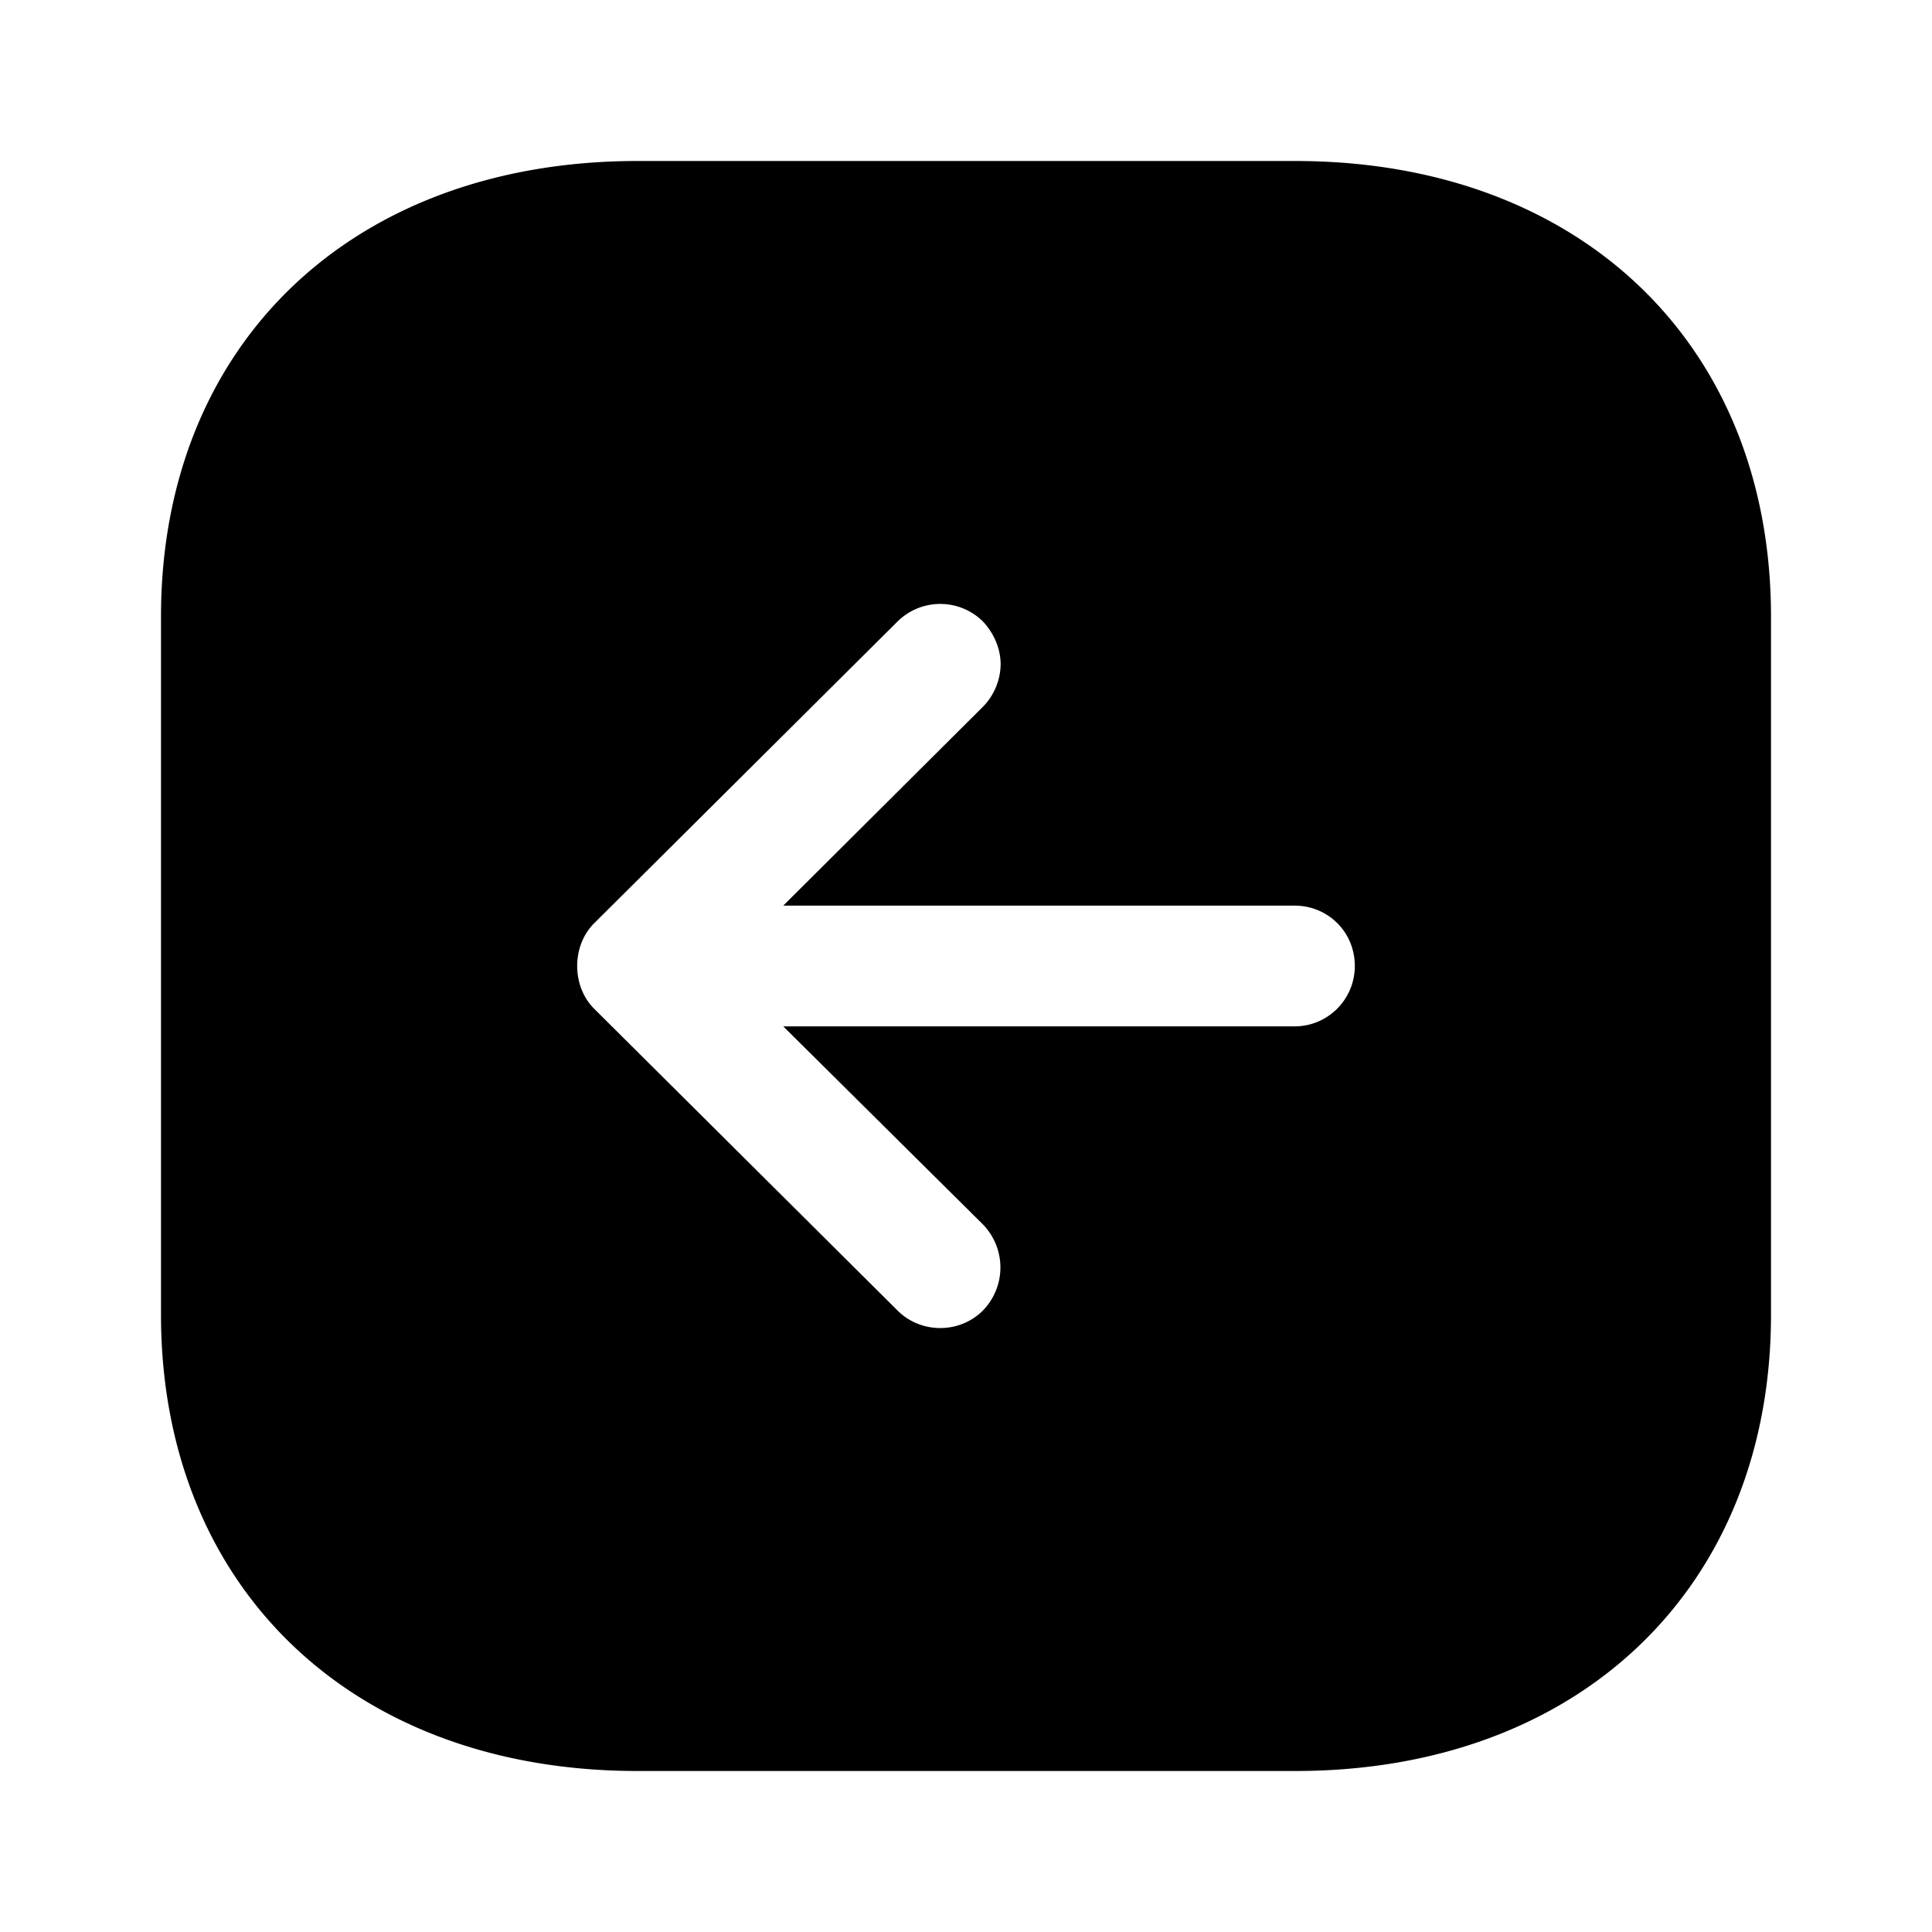 <svg xmlns="http://www.w3.org/2000/svg" fill="none" id="arrow-left-square" width="24" height="24" role="img" aria-label="Represents leftward navigation in a square button" itemtype="https://schema.org/MoveAction" itemprop="direction">
  <title>Arrow Left Square Icon</title>
  <path fill="currentcolor" fill-rule="evenodd" d="M7.92 2h8.17C19.62 2 22 4.271 22 7.66v8.67c0 3.39-2.38 5.67-5.91 5.67H7.92C4.38 22 2 19.72 2 16.33V7.66C2 4.271 4.38 2 7.92 2Zm1.81 10.75h6.35c.42 0 .75-.34.75-.75 0-.42-.33-.75-.75-.75H9.73l2.48-2.47c.14-.14.22-.34.22-.53 0-.189-.08-.38-.22-.53a.754.754 0 0 0-1.06 0l-3.77 3.75c-.28.28-.28.78 0 1.06l3.77 3.75c.29.29.77.29 1.06 0 .29-.3.29-.77 0-1.07l-2.48-2.46Z" clip-rule="evenodd"></path>
</svg>
